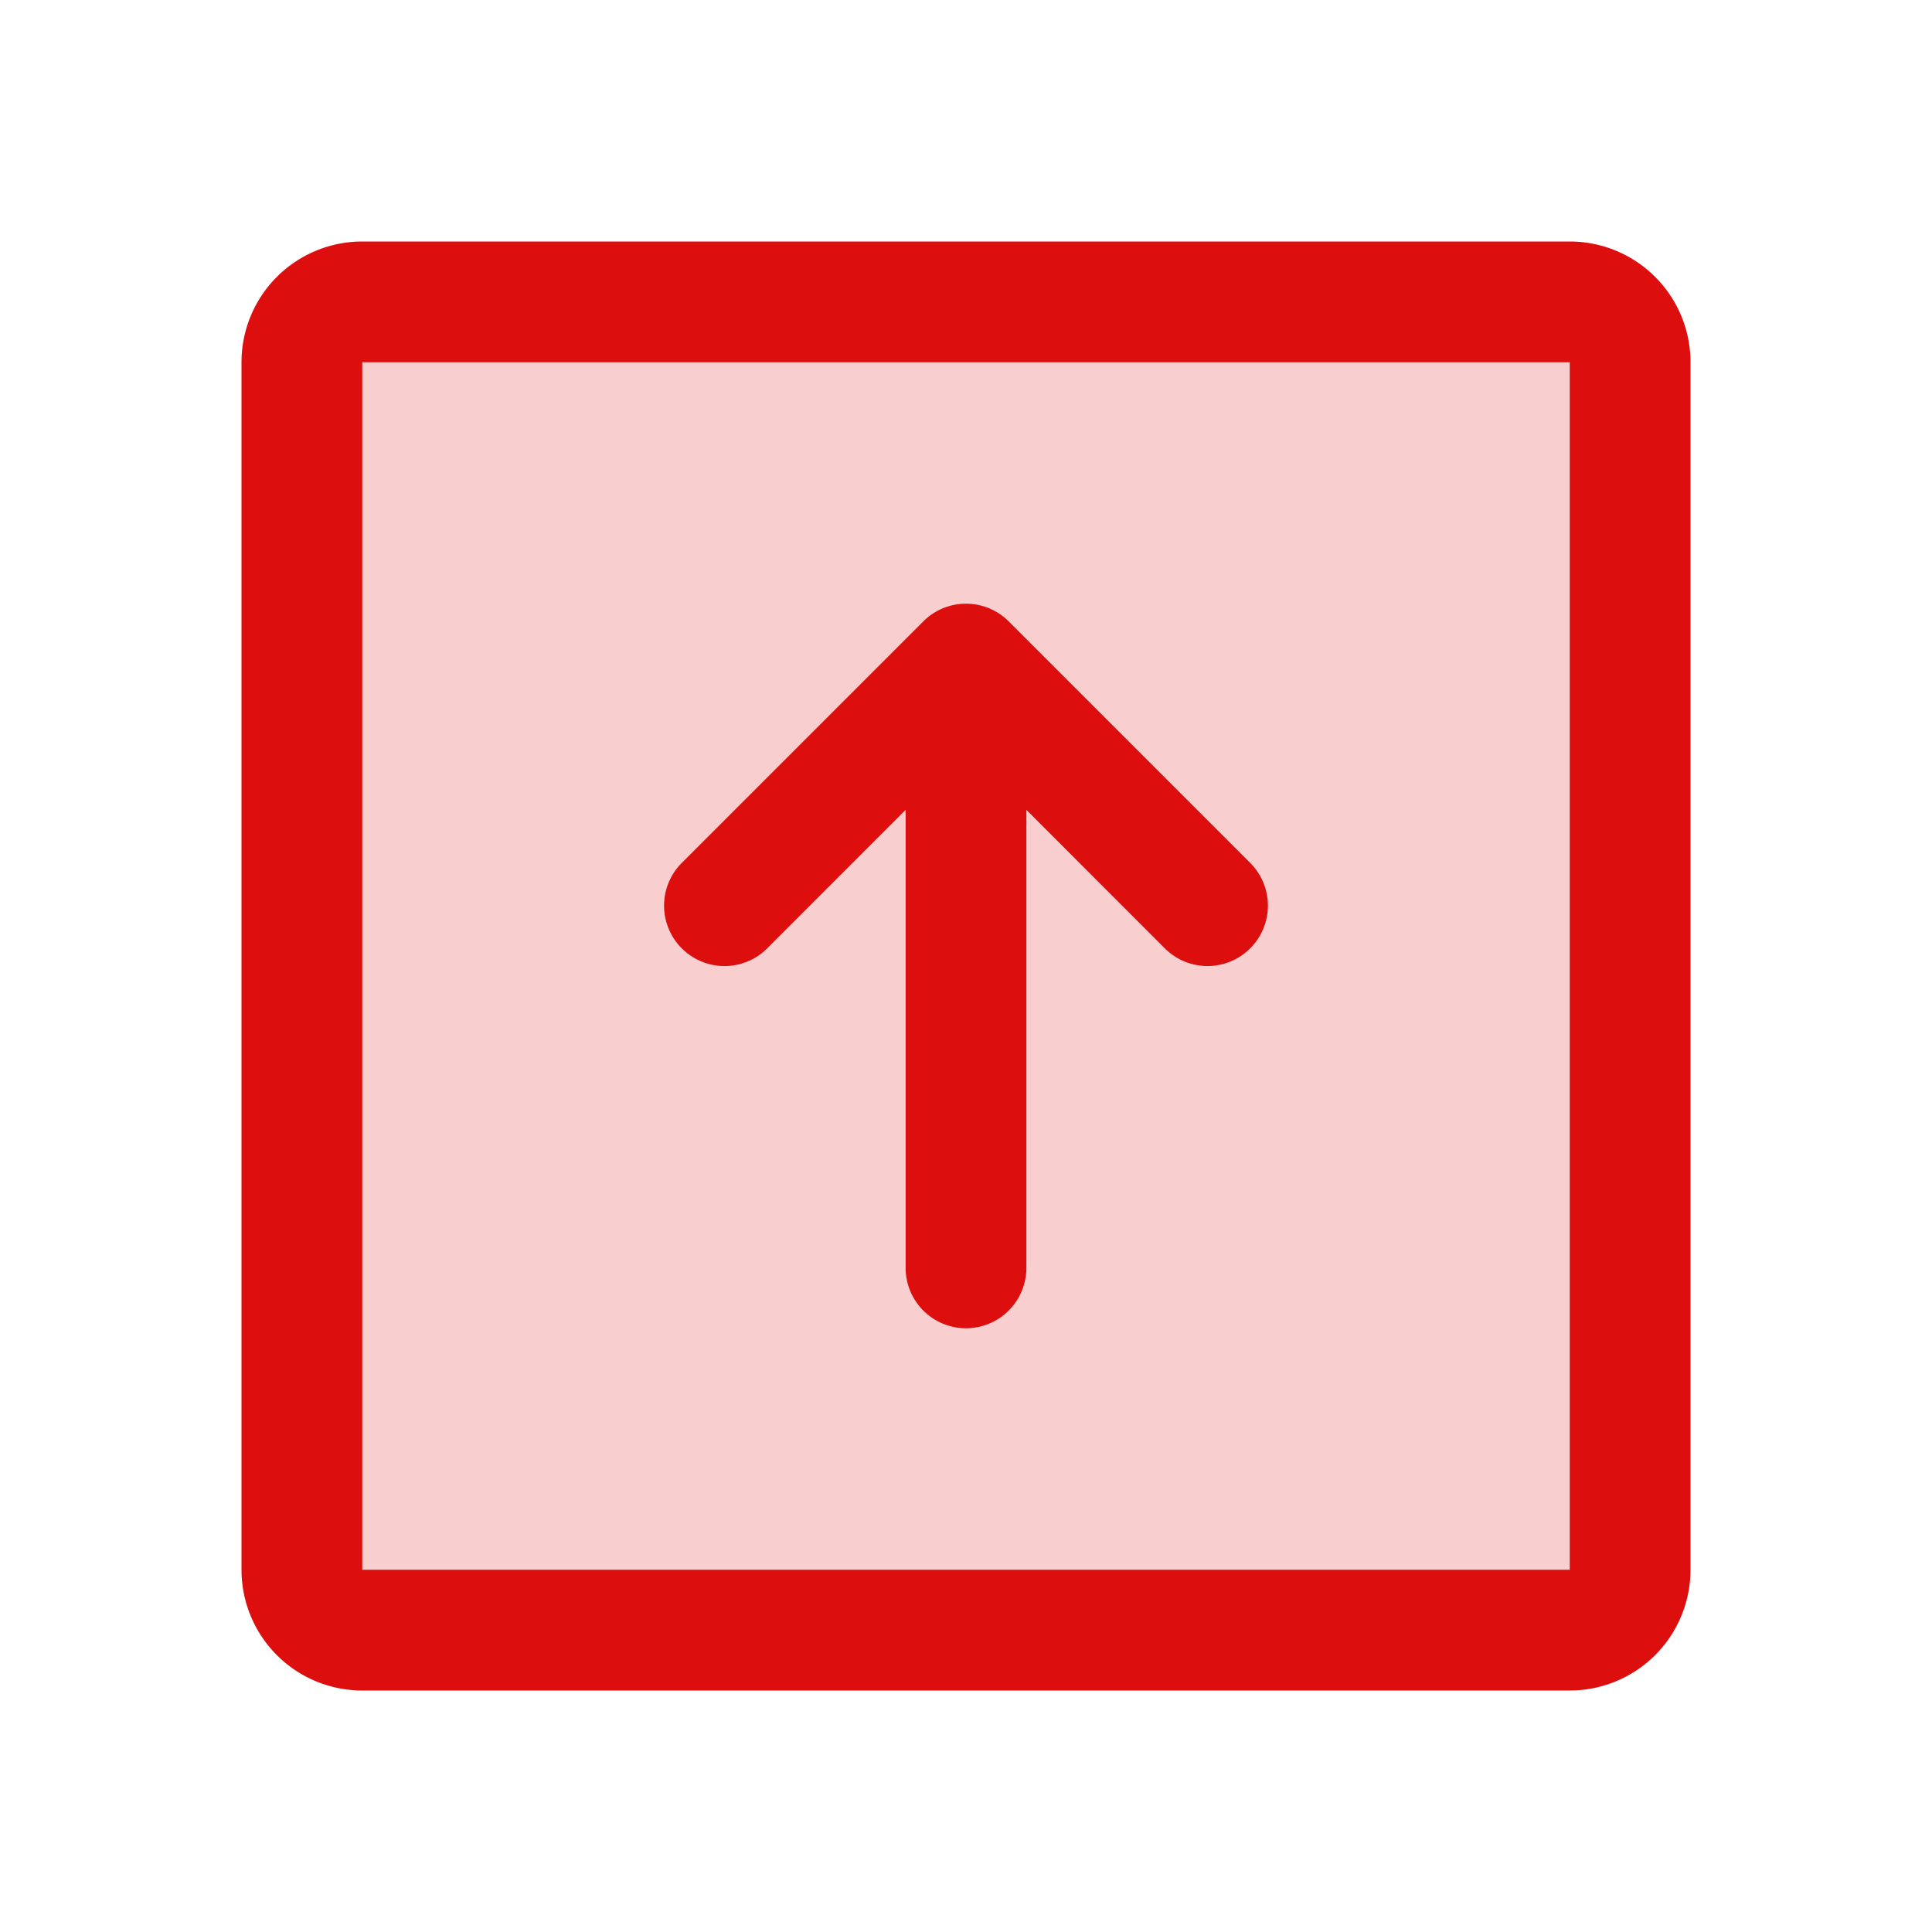 <svg xmlns="http://www.w3.org/2000/svg" viewBox="0 0 256 256" fill="#DD0E0E"><path d="M216,48V208a8,8,0,0,1-8,8H48a8,8,0,0,1-8-8V48a8,8,0,0,1,8-8H208A8,8,0,0,1,216,48Z" opacity="0.2"/><path d="M208,32H48A16,16,0,0,0,32,48V208a16,16,0,0,0,16,16H208a16,16,0,0,0,16-16V48A16,16,0,0,0,208,32Zm0,176H48V48H208ZM90.34,125.66a8,8,0,0,1,0-11.32l32-32a8,8,0,0,1,11.32,0l32,32a8,8,0,0,1-11.32,11.32L136,107.31V168a8,8,0,0,1-16,0V107.31l-18.34,18.35A8,8,0,0,1,90.34,125.66Z"/></svg>